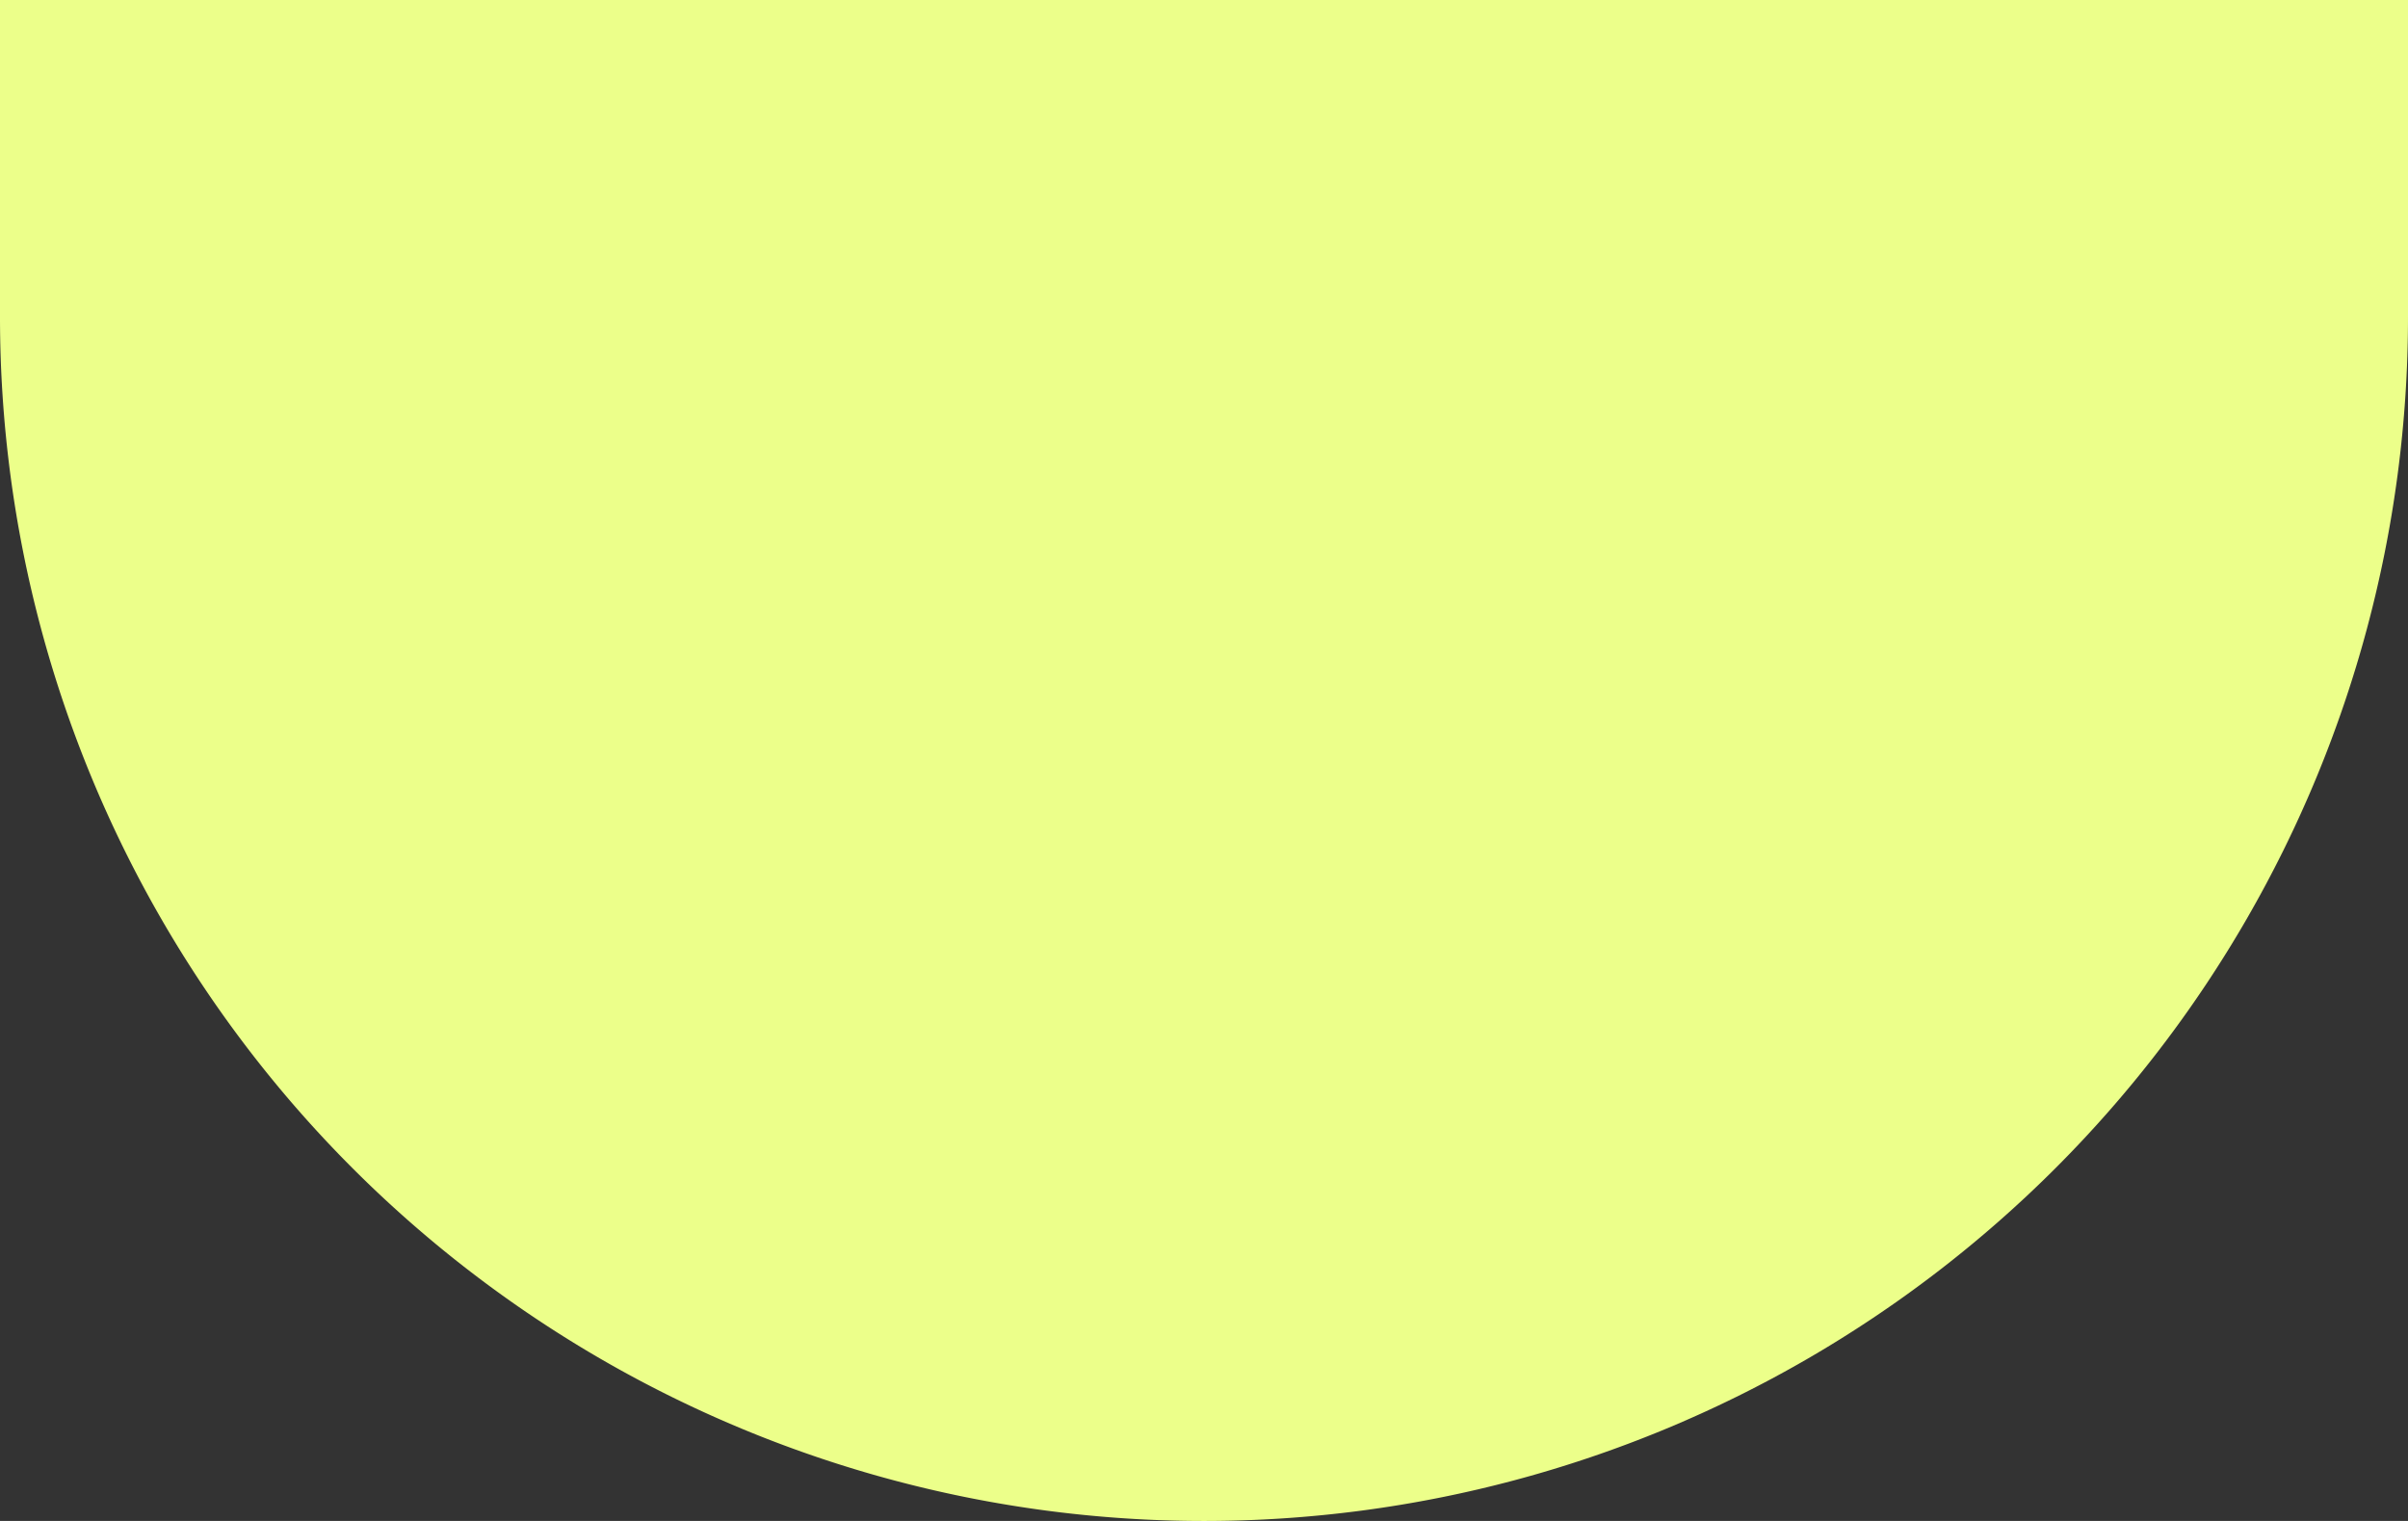 <svg xmlns="http://www.w3.org/2000/svg" width="95" height="60" viewBox="0 0 95 60">
    <rect x="0" y="0" width="95" height="60" fill="#333333" stroke="none"/>
    <g>
        <path fill="#ecff8a" d="M47.5 0A47.5 47.5 0 0 1 95 47.5V60H0V47.5A47.5 47.5 0 0 1 47.5 0z" transform="translate(-473 -701.999) rotate(180 284 381)"/>
    </g>
</svg>
